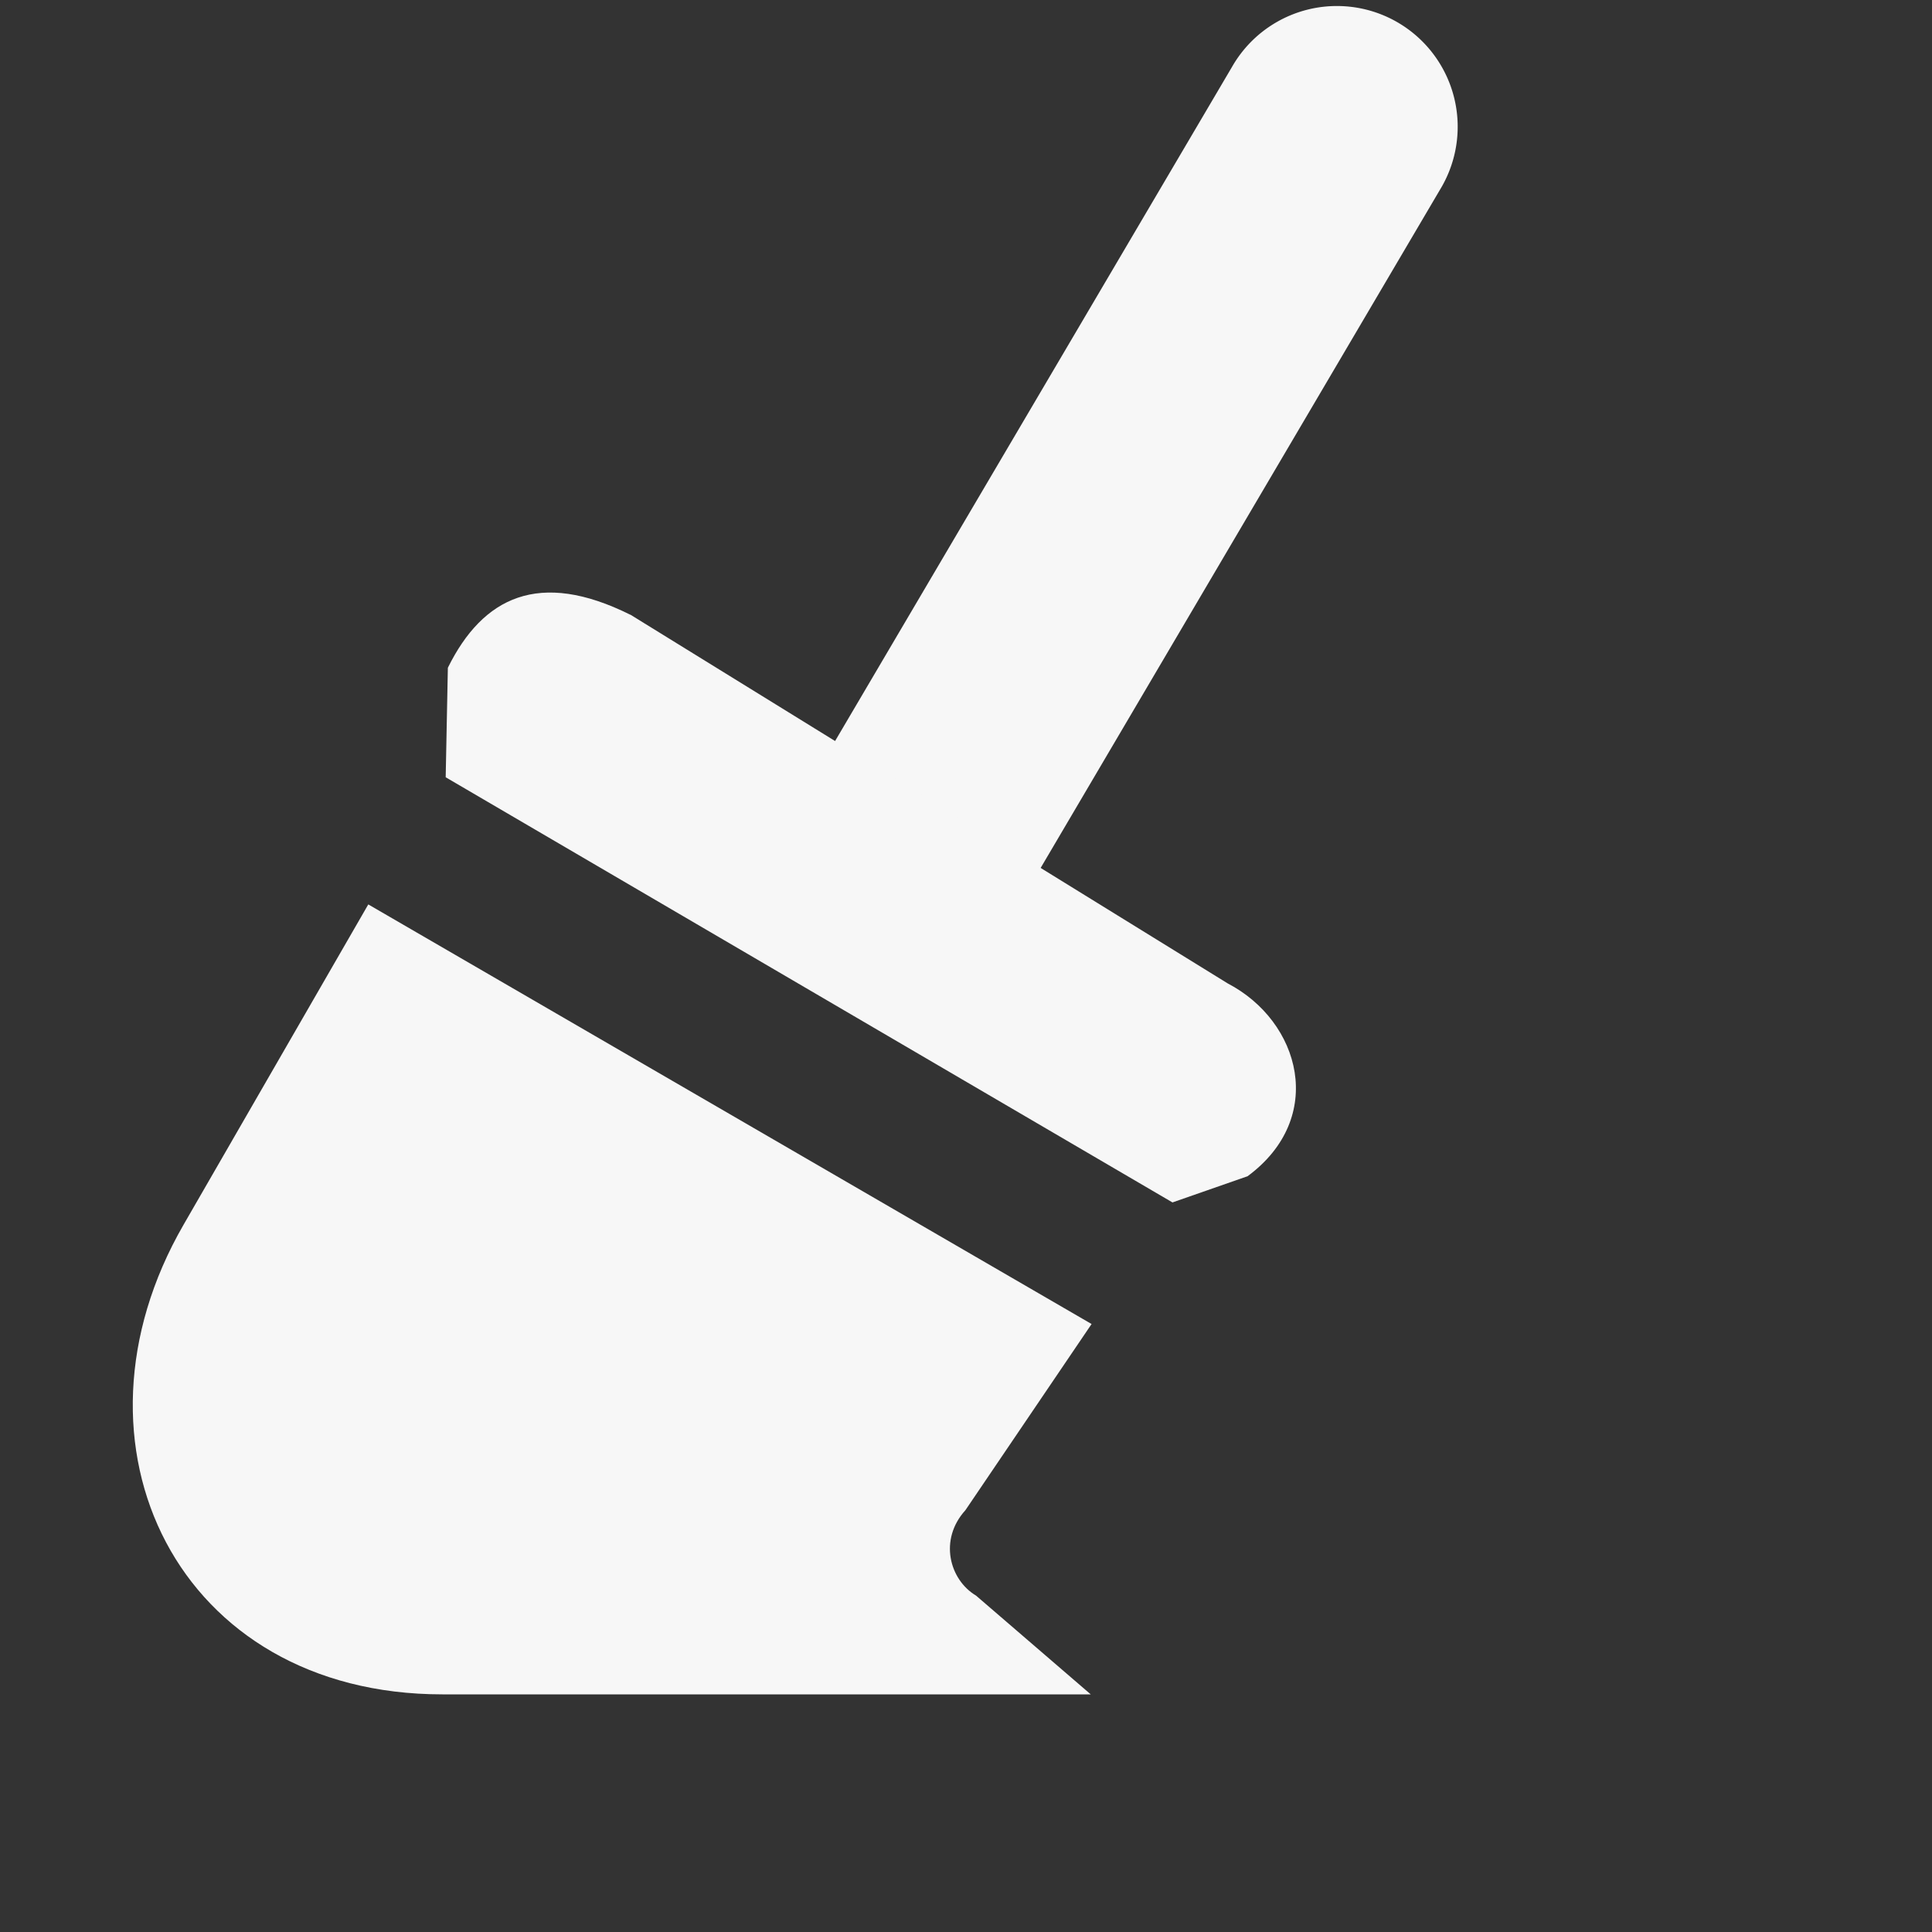 <?xml version="1.0" encoding="UTF-8" standalone="no"?>
<!-- Created with Inkscape (http://www.inkscape.org/) -->

<svg
   xmlns:dc="http://purl.org/dc/elements/1.1/"
   xmlns:cc="http://creativecommons.org/ns#"
   xmlns:rdf="http://www.w3.org/1999/02/22-rdf-syntax-ns#"
   xmlns:svg="http://www.w3.org/2000/svg"
   xmlns="http://www.w3.org/2000/svg"
   xmlns:sodipodi="http://sodipodi.sourceforge.net/DTD/sodipodi-0.dtd"
   xmlns:inkscape="http://www.inkscape.org/namespaces/inkscape"
   id="svg7384"
   height="16"
   width="16"
   version="1.1"
   sodipodi:docname="sweeper-symbolic.svg"
   inkscape:version="0.92.3 (2405546, 2018-03-11)">
  <rect width="100%" height="100%" fill="#333333" stroke="none"/>
  <defs
     id="defs967" />
  <sodipodi:namedview
     pagecolor="#ffffff"
     bordercolor="#F7F7F7666"
     borderopacity="1"
     objecttolerance="10"
     gridtolerance="10"
     guidetolerance="10"
     inkscape:pageopacity="0"
     inkscape:pageshadow="2"
     inkscape:window-width="1342"
     inkscape:window-height="938"
     id="namedview965"
     showgrid="false"
     inkscape:zoom="14.75"
     inkscape:cx="8"
     inkscape:cy="8"
     inkscape:window-x="0"
     inkscape:window-y="34"
     inkscape:window-maximized="0"
     inkscape:current-layer="layer12" />
  <title
     id="title9167">Gnome Symbolic Icon Theme</title>
  <g
     id="layer12"
     transform="translate(-241 -767)">
    <path
       id="path36048"
       style="color-rendering:auto;text-decoration-color:#F7F7F7;color:#F7F7F7;shape-rendering:auto;solid-color:#F7F7F7;text-decoration-line:none;fill:#F7F7F7;mix-blend-mode:normal;block-progression:tb;text-indent:0;image-rendering:auto;white-space:normal;text-decoration-style:solid;isolation:auto;enable-background:new;text-transform:none;fill-opacity:1"
       d="m252.09 767.05a1 1 0 0 0 -0.887 0.504l-3.312 5.625a1 1 0 1 0 1.723 1.016l3.312-5.625a1 1 0 0 0 -0.836 -1.52z" />
    <path
       id="path36050"
       style="color:#F7F7F7;enable-background:new;fill:#F7F7F7;fill-opacity:1"
       d="m246.22 772.09 4.947 3.054c0.604 0.315 0.82 1.113 0.165 1.597l-0.622 0.217-6.019-3.521 0.018-0.907c0.289-0.585 0.755-0.816 1.511-0.439z" />
    <path
       id="path9831"
       style="color-rendering:auto;color:#F7F7F7;shape-rendering:auto;solid-color:#F7F7F7;fill:#F7F7F7;mix-blend-mode:normal;image-rendering:auto;isolation:auto;paint-order:normal;fill-opacity:1"
       d="m244.05 774.49 5.99 3.475-1.045 1.542c-0.221 0.243-0.133 0.575 0.088 0.707l0.95 0.818h-5.37c-2.191 0-3.197-2.064-2.143-3.889z" />
  </g>
</svg>
